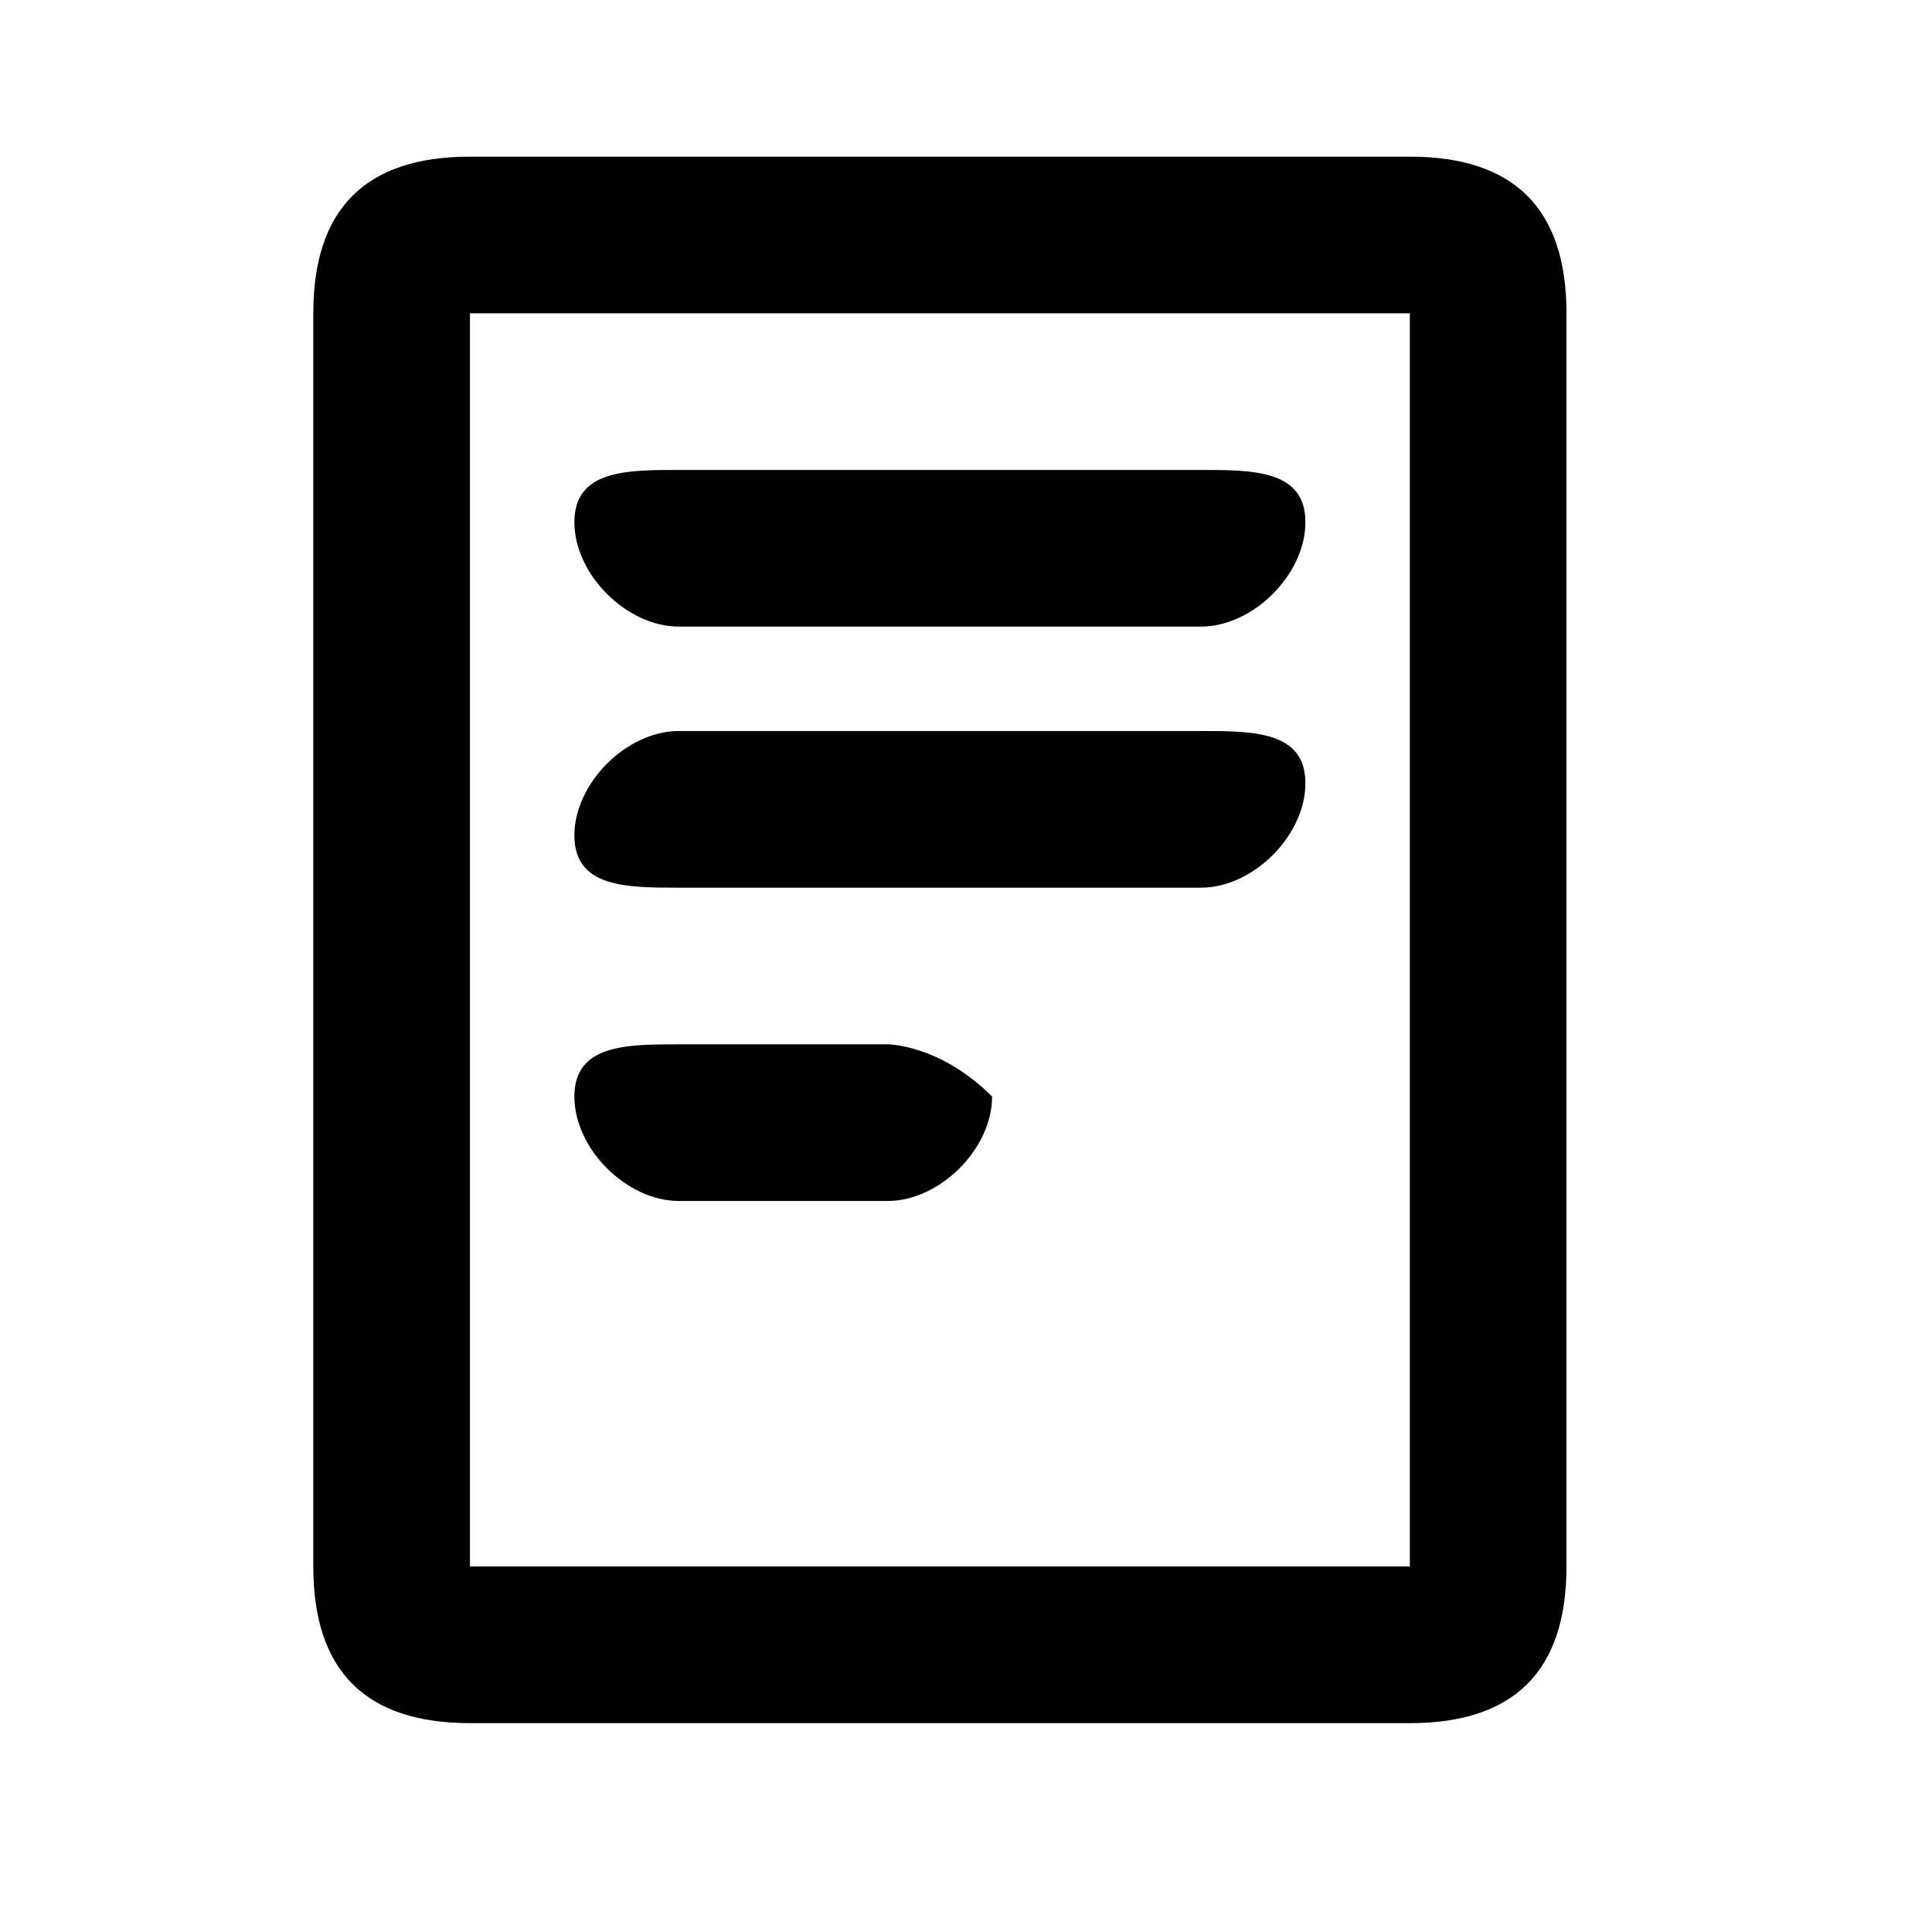 <?xml version="1.0" encoding="utf-8"?>
<!-- Generator: Adobe Illustrator 18.0.0, SVG Export Plug-In . SVG Version: 6.00 Build 0)  -->
<!DOCTYPE svg PUBLIC "-//W3C//DTD SVG 1.1//EN" "http://www.w3.org/Graphics/SVG/1.1/DTD/svg11.dtd">
<svg version="1.1" id="Layer_1" xmlns="http://www.w3.org/2000/svg" xmlns:xlink="http://www.w3.org/1999/xlink" x="0px" y="0px"
	 viewBox="0 0 3.7 3.7" enable-background="new 0 0 3.7 3.7" xml:space="preserve">
<g>
	<path fill="#010101" d="M2.7,0.3H0.9c-0.2,0-0.3,0.1-0.3,0.3V3c0,0.2,0.1,0.3,0.3,0.3h1.8C2.9,3.3,3,3.2,3,3V0.6
		C3,0.4,2.9,0.3,2.7,0.3z M2.7,3H0.9V0.6h1.8V3z"/>
	<path fill="#010101" d="M1.3,1.2h1c0.1,0,0.2-0.1,0.2-0.2S2.4,0.9,2.3,0.9h-1C1.2,0.9,1.1,0.9,1.1,1S1.2,1.2,1.3,1.2z"/>
	<path fill="#010101" d="M1.3,1.7h1c0.1,0,0.2-0.1,0.2-0.2S2.4,1.4,2.3,1.4h-1c-0.1,0-0.2,0.1-0.2,0.2S1.2,1.7,1.3,1.7z"/>
	<path fill="#010101" d="M1.3,2.3h0.4c0.1,0,0.2-0.1,0.2-0.2C1.8,2,1.7,2,1.7,2H1.3C1.2,2,1.1,2,1.1,2.1C1.1,2.2,1.2,2.3,1.3,2.3z"
		/>
</g>
</svg>
